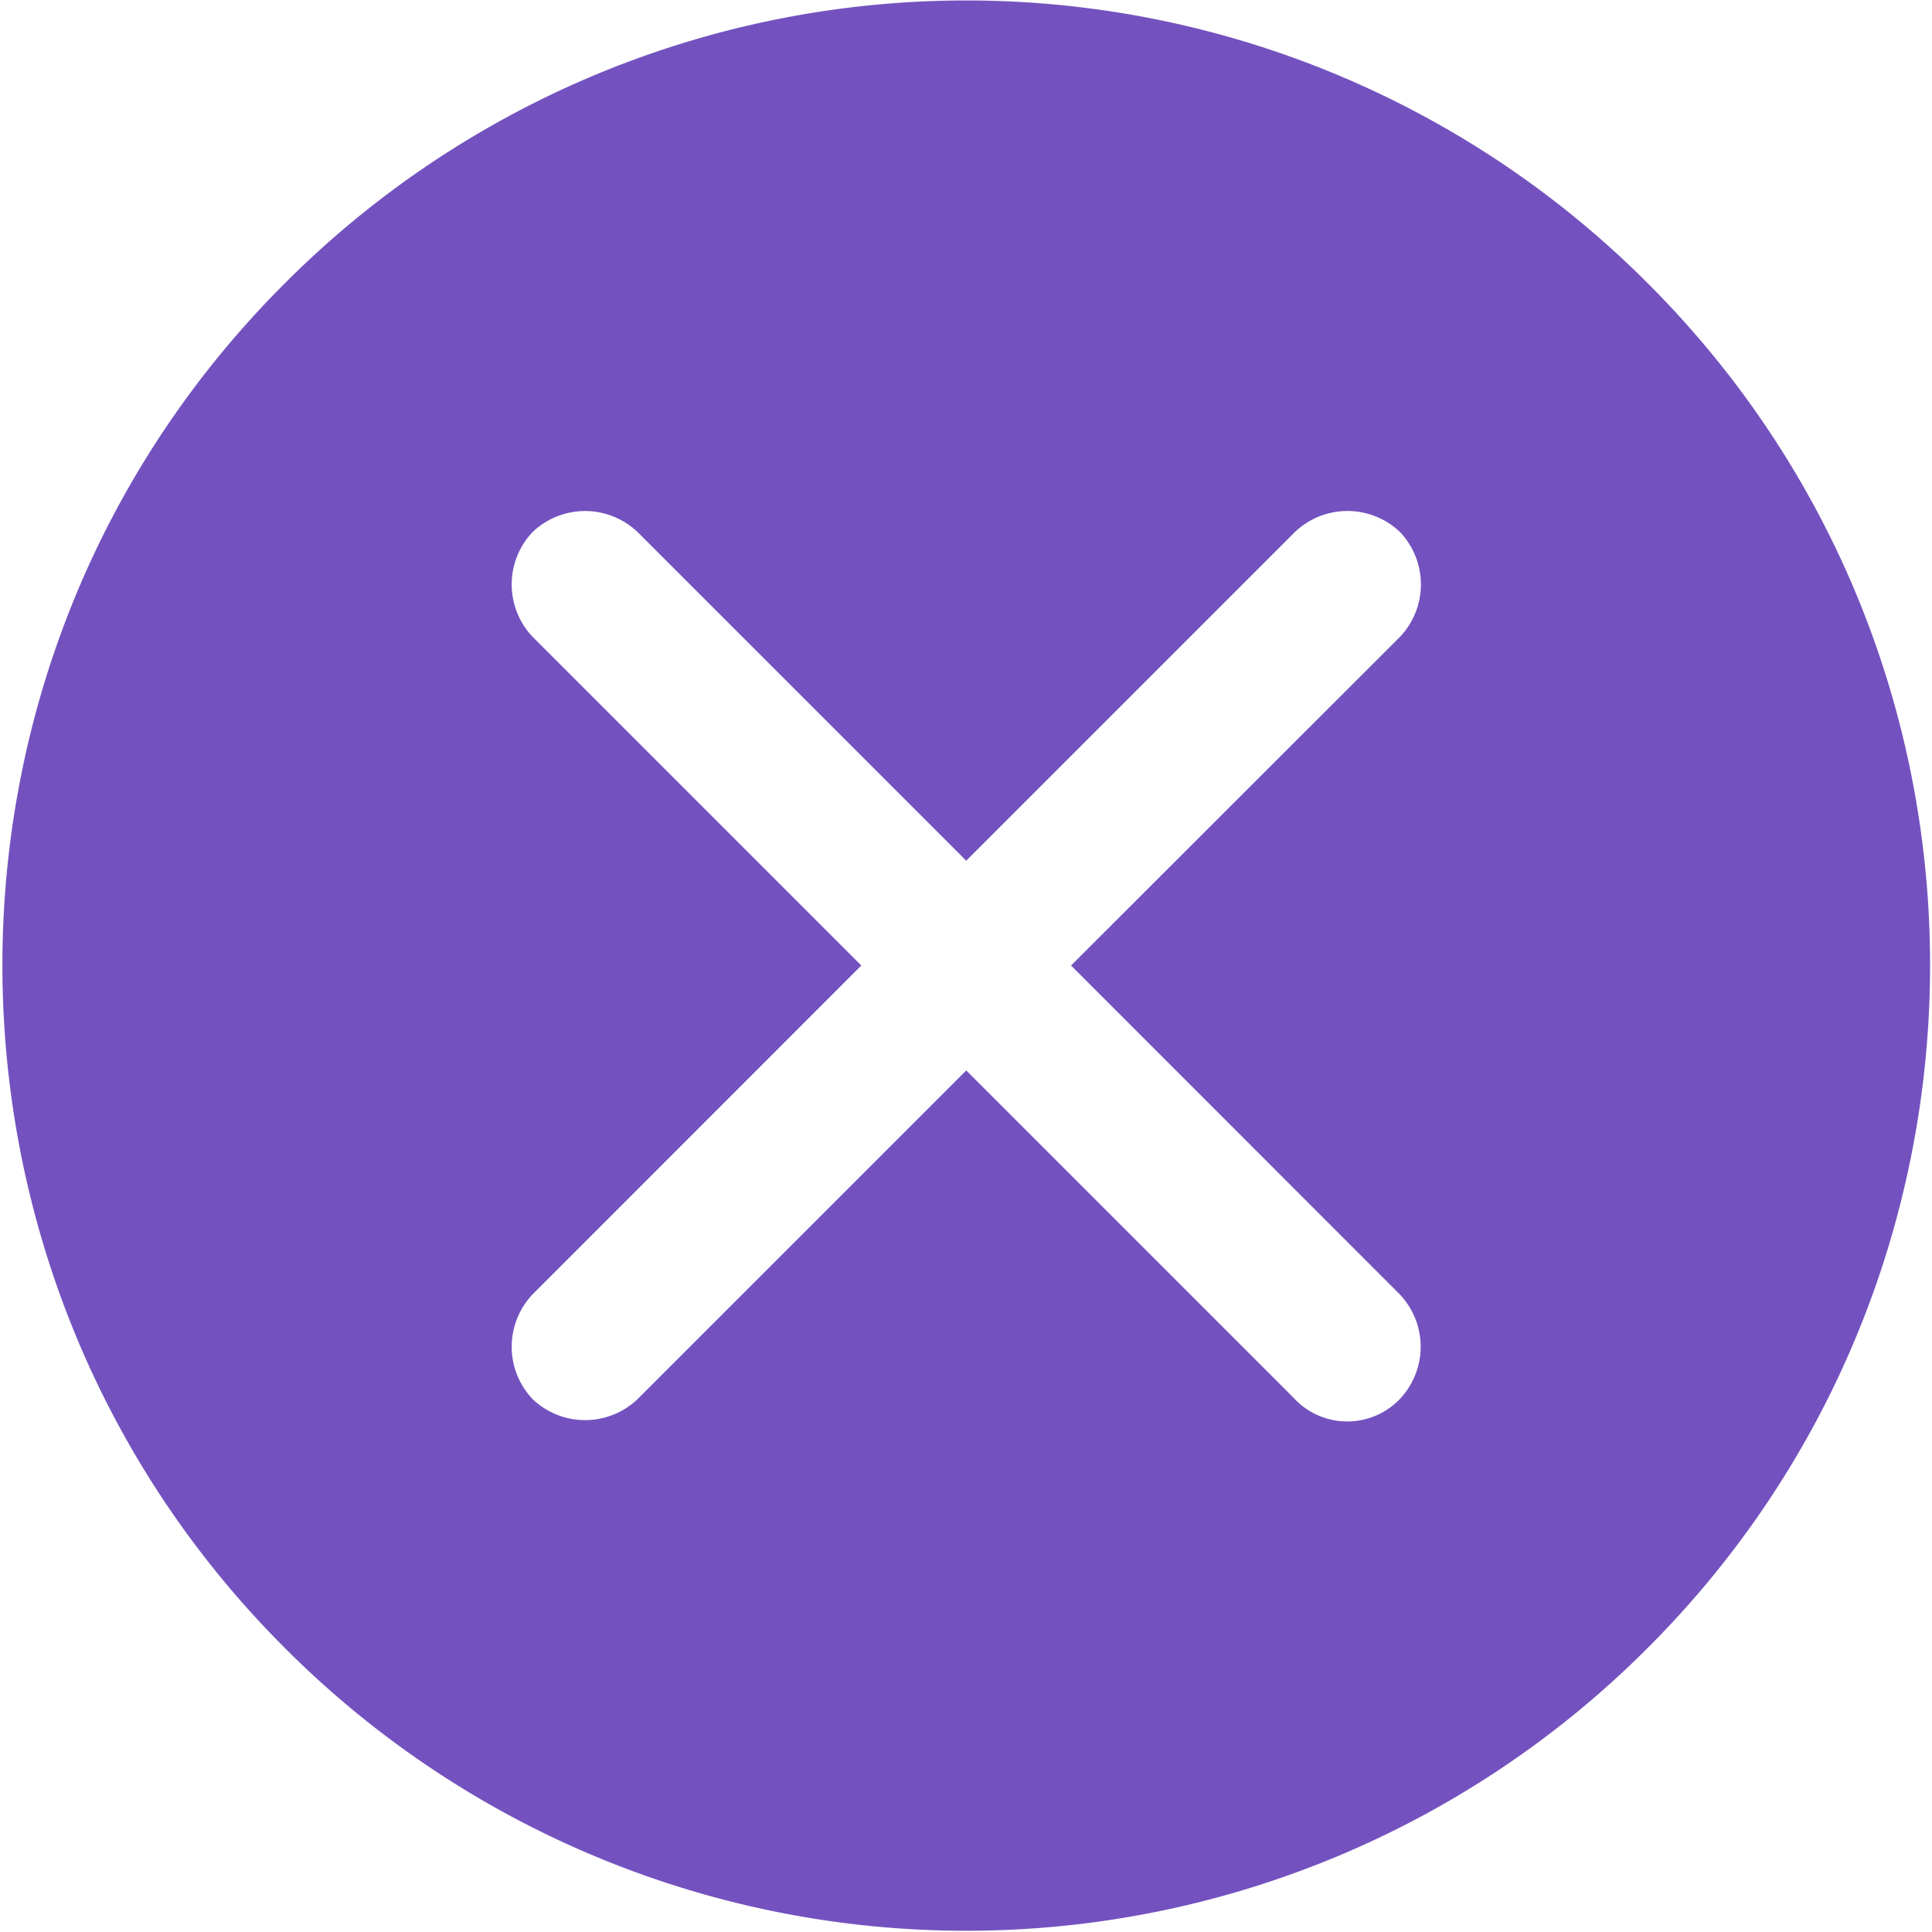 <svg width="16" height="16" xmlns="http://www.w3.org/2000/svg"><path d="M13.65 2.35a7.97 7.97 0 00-11.295 0c-3.128 3.127-3.099 8.195 0 11.294a7.97 7.97 0 0011.294 0c3.099-3.1 3.128-8.167 0-11.295zm-2.926 9.237L8.002 8.865 5.28 11.587a.63.63 0 01-.869 0 .63.63 0 010-.868l2.722-2.723-2.722-2.722a.63.63 0 010-.868.63.63 0 01.869 0l2.722 2.722 2.722-2.722a.63.63 0 01.87 0 .63.63 0 010 .868L8.87 7.996l2.722 2.723a.63.63 0 010 .868.603.603 0 01-.869 0z" fill="#7352BF"/></svg>